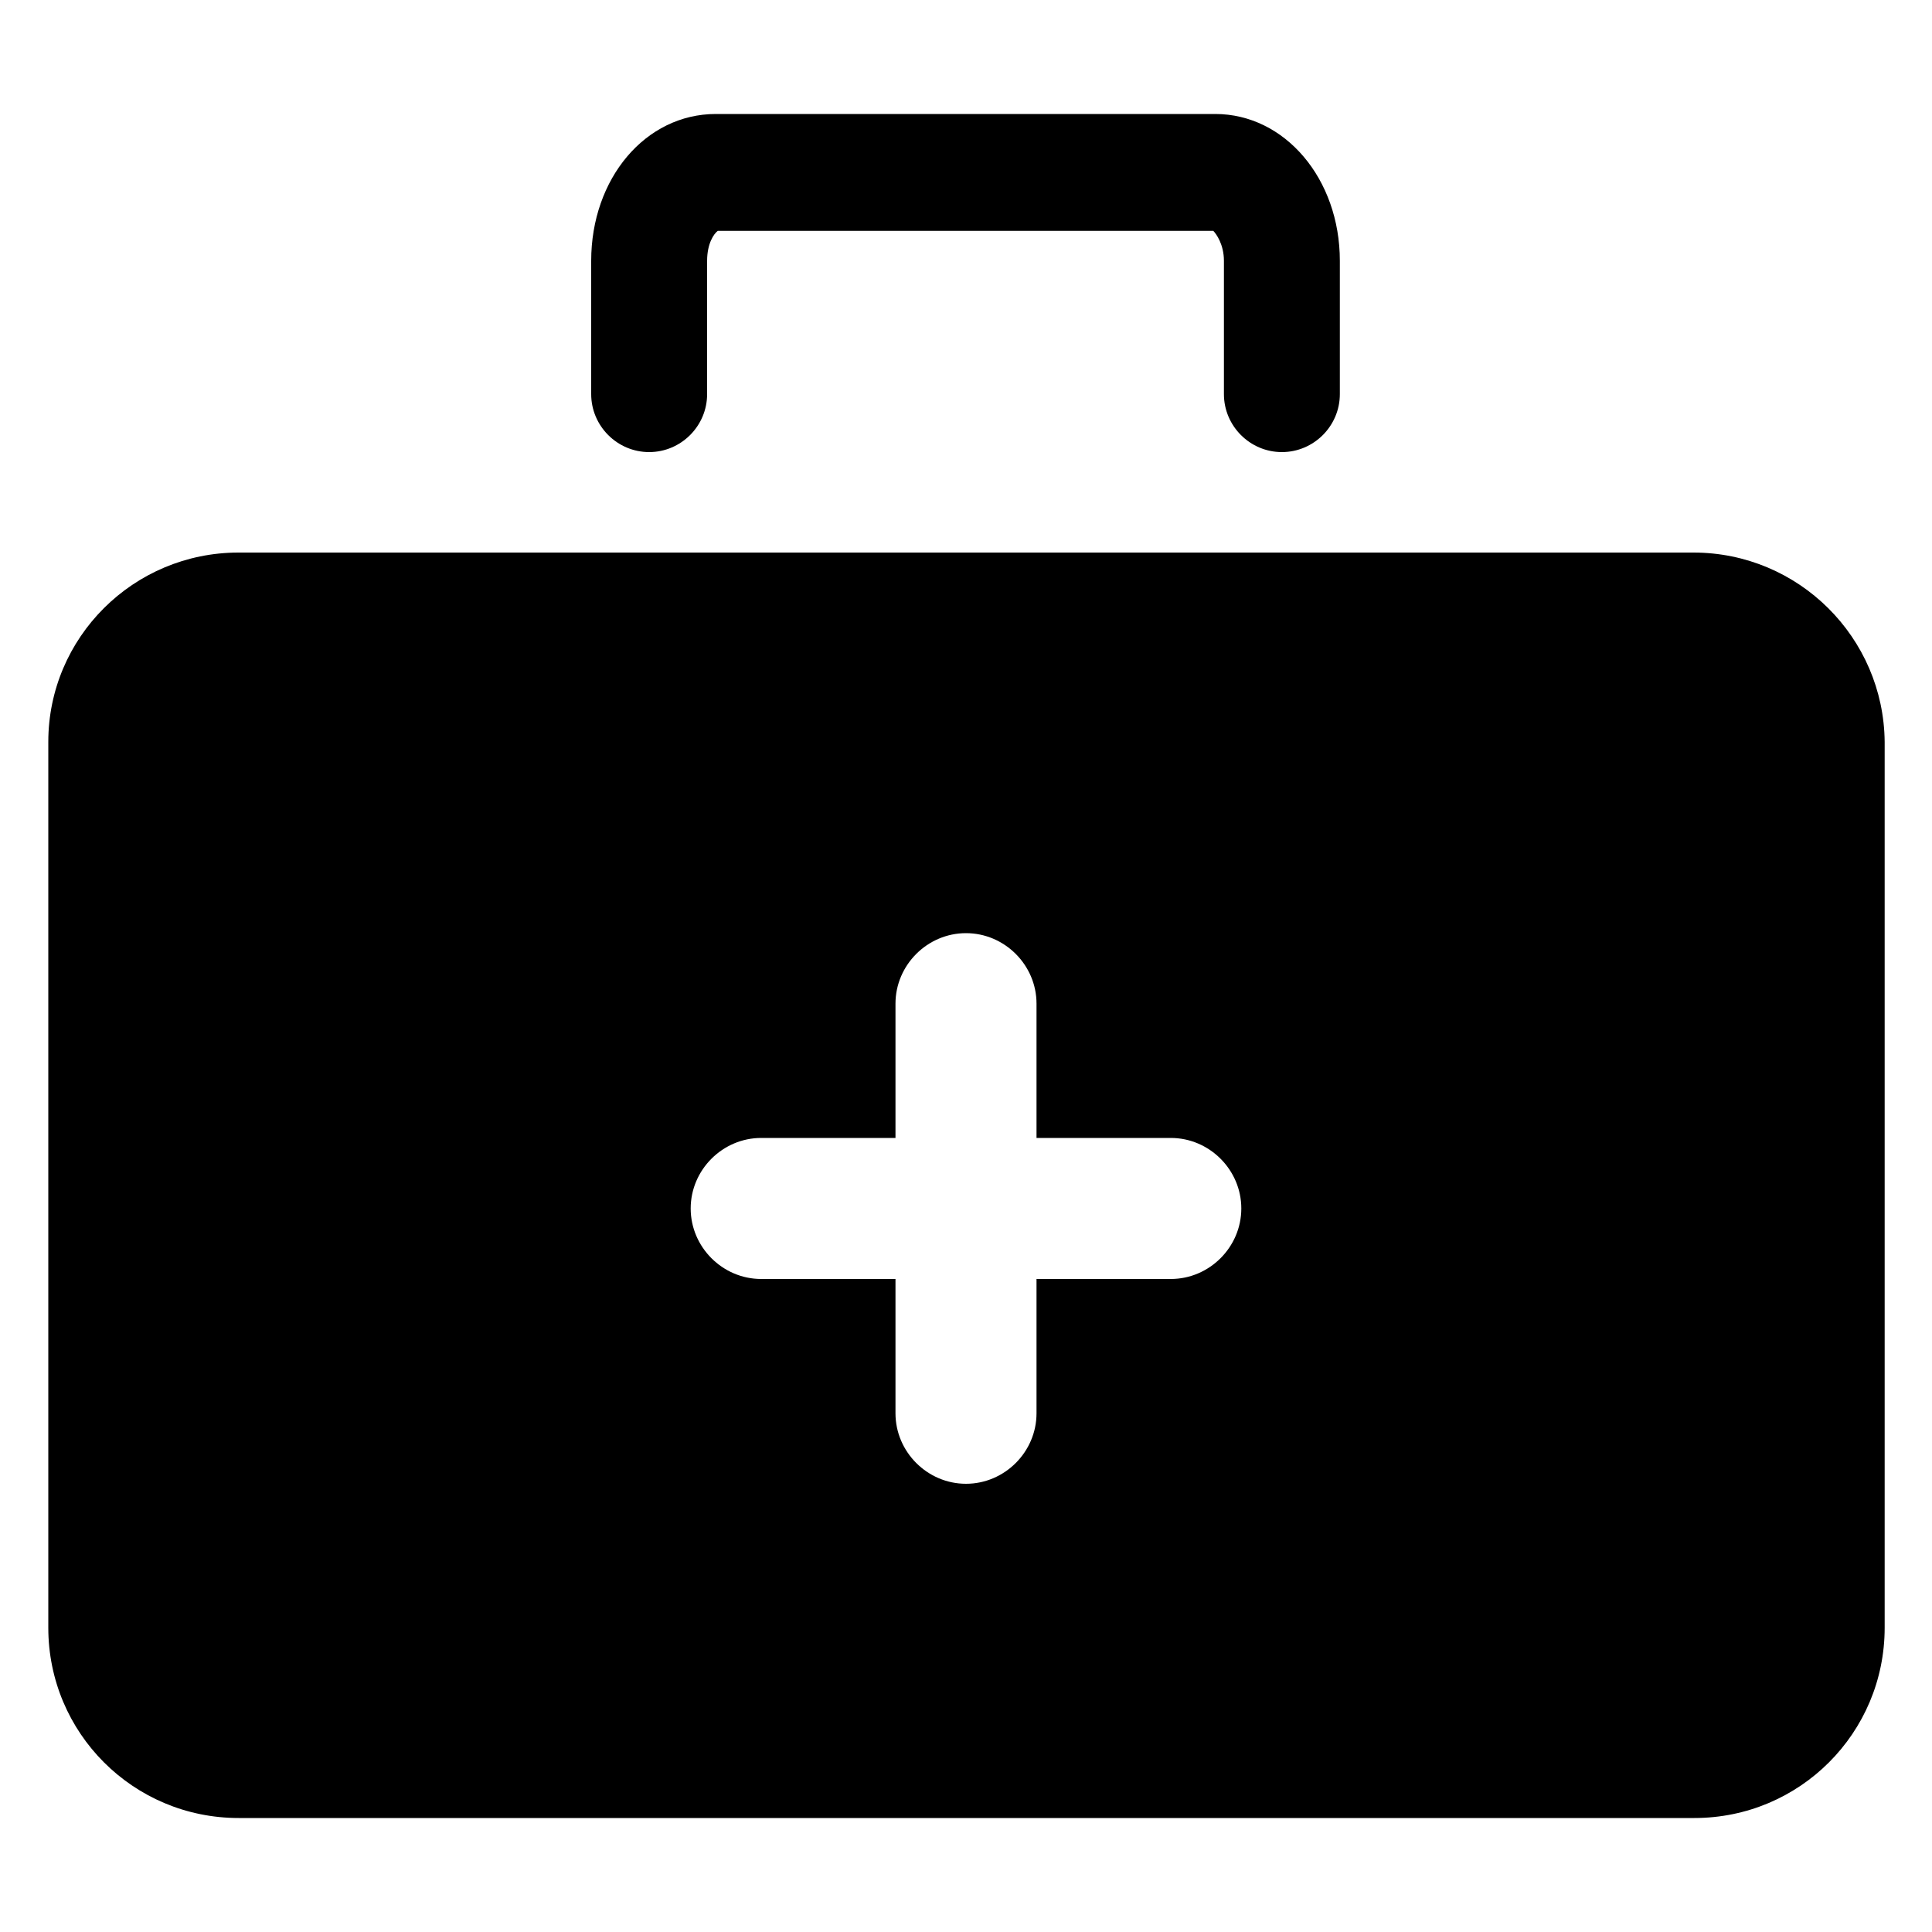 <?xml version="1.0" standalone="no"?><!DOCTYPE svg PUBLIC "-//W3C//DTD SVG 1.1//EN" "http://www.w3.org/Graphics/SVG/1.1/DTD/svg11.dtd"><svg t="1591516474287" class="icon" viewBox="0 0 1024 1024" version="1.1" xmlns="http://www.w3.org/2000/svg" p-id="15050" xmlns:xlink="http://www.w3.org/1999/xlink" width="64" height="64"><defs><style type="text/css"></style></defs><path d="M344.064 239.616c16.896 0 30.72-13.824 30.72-30.72V138.24c0-9.216 3.584-14.336 5.632-15.872h262.656c1.536 1.536 5.632 7.168 5.632 15.872v70.656c0 16.896 13.824 30.72 30.72 30.72s30.72-13.824 30.72-30.72V138.24c0-43.52-29.184-77.824-66.048-77.824H379.392c-37.376 0-66.048 34.304-66.048 77.824v70.656c0 16.896 13.824 30.72 30.72 30.72zM897.536 292.864H126.464C70.656 292.864 25.6 337.92 25.6 393.216v469.504c0 55.808 45.056 100.864 100.864 100.864h771.584c55.808 0 100.864-45.056 100.864-100.864V393.216c-0.512-55.296-45.568-100.352-101.376-100.352z m-276.992 385.024h-71.168v71.168c0 20.48-16.896 37.376-37.376 37.376s-37.376-16.896-37.376-37.376v-71.168H403.456c-20.48 0-37.376-16.896-37.376-37.376s16.896-37.376 37.376-37.376h71.168v-71.168c0-20.48 16.896-37.376 37.376-37.376s37.376 16.896 37.376 37.376v71.168h71.168c20.48 0 37.376 16.896 37.376 37.376s-16.896 37.376-37.376 37.376z" p-id="15051"></path></svg>